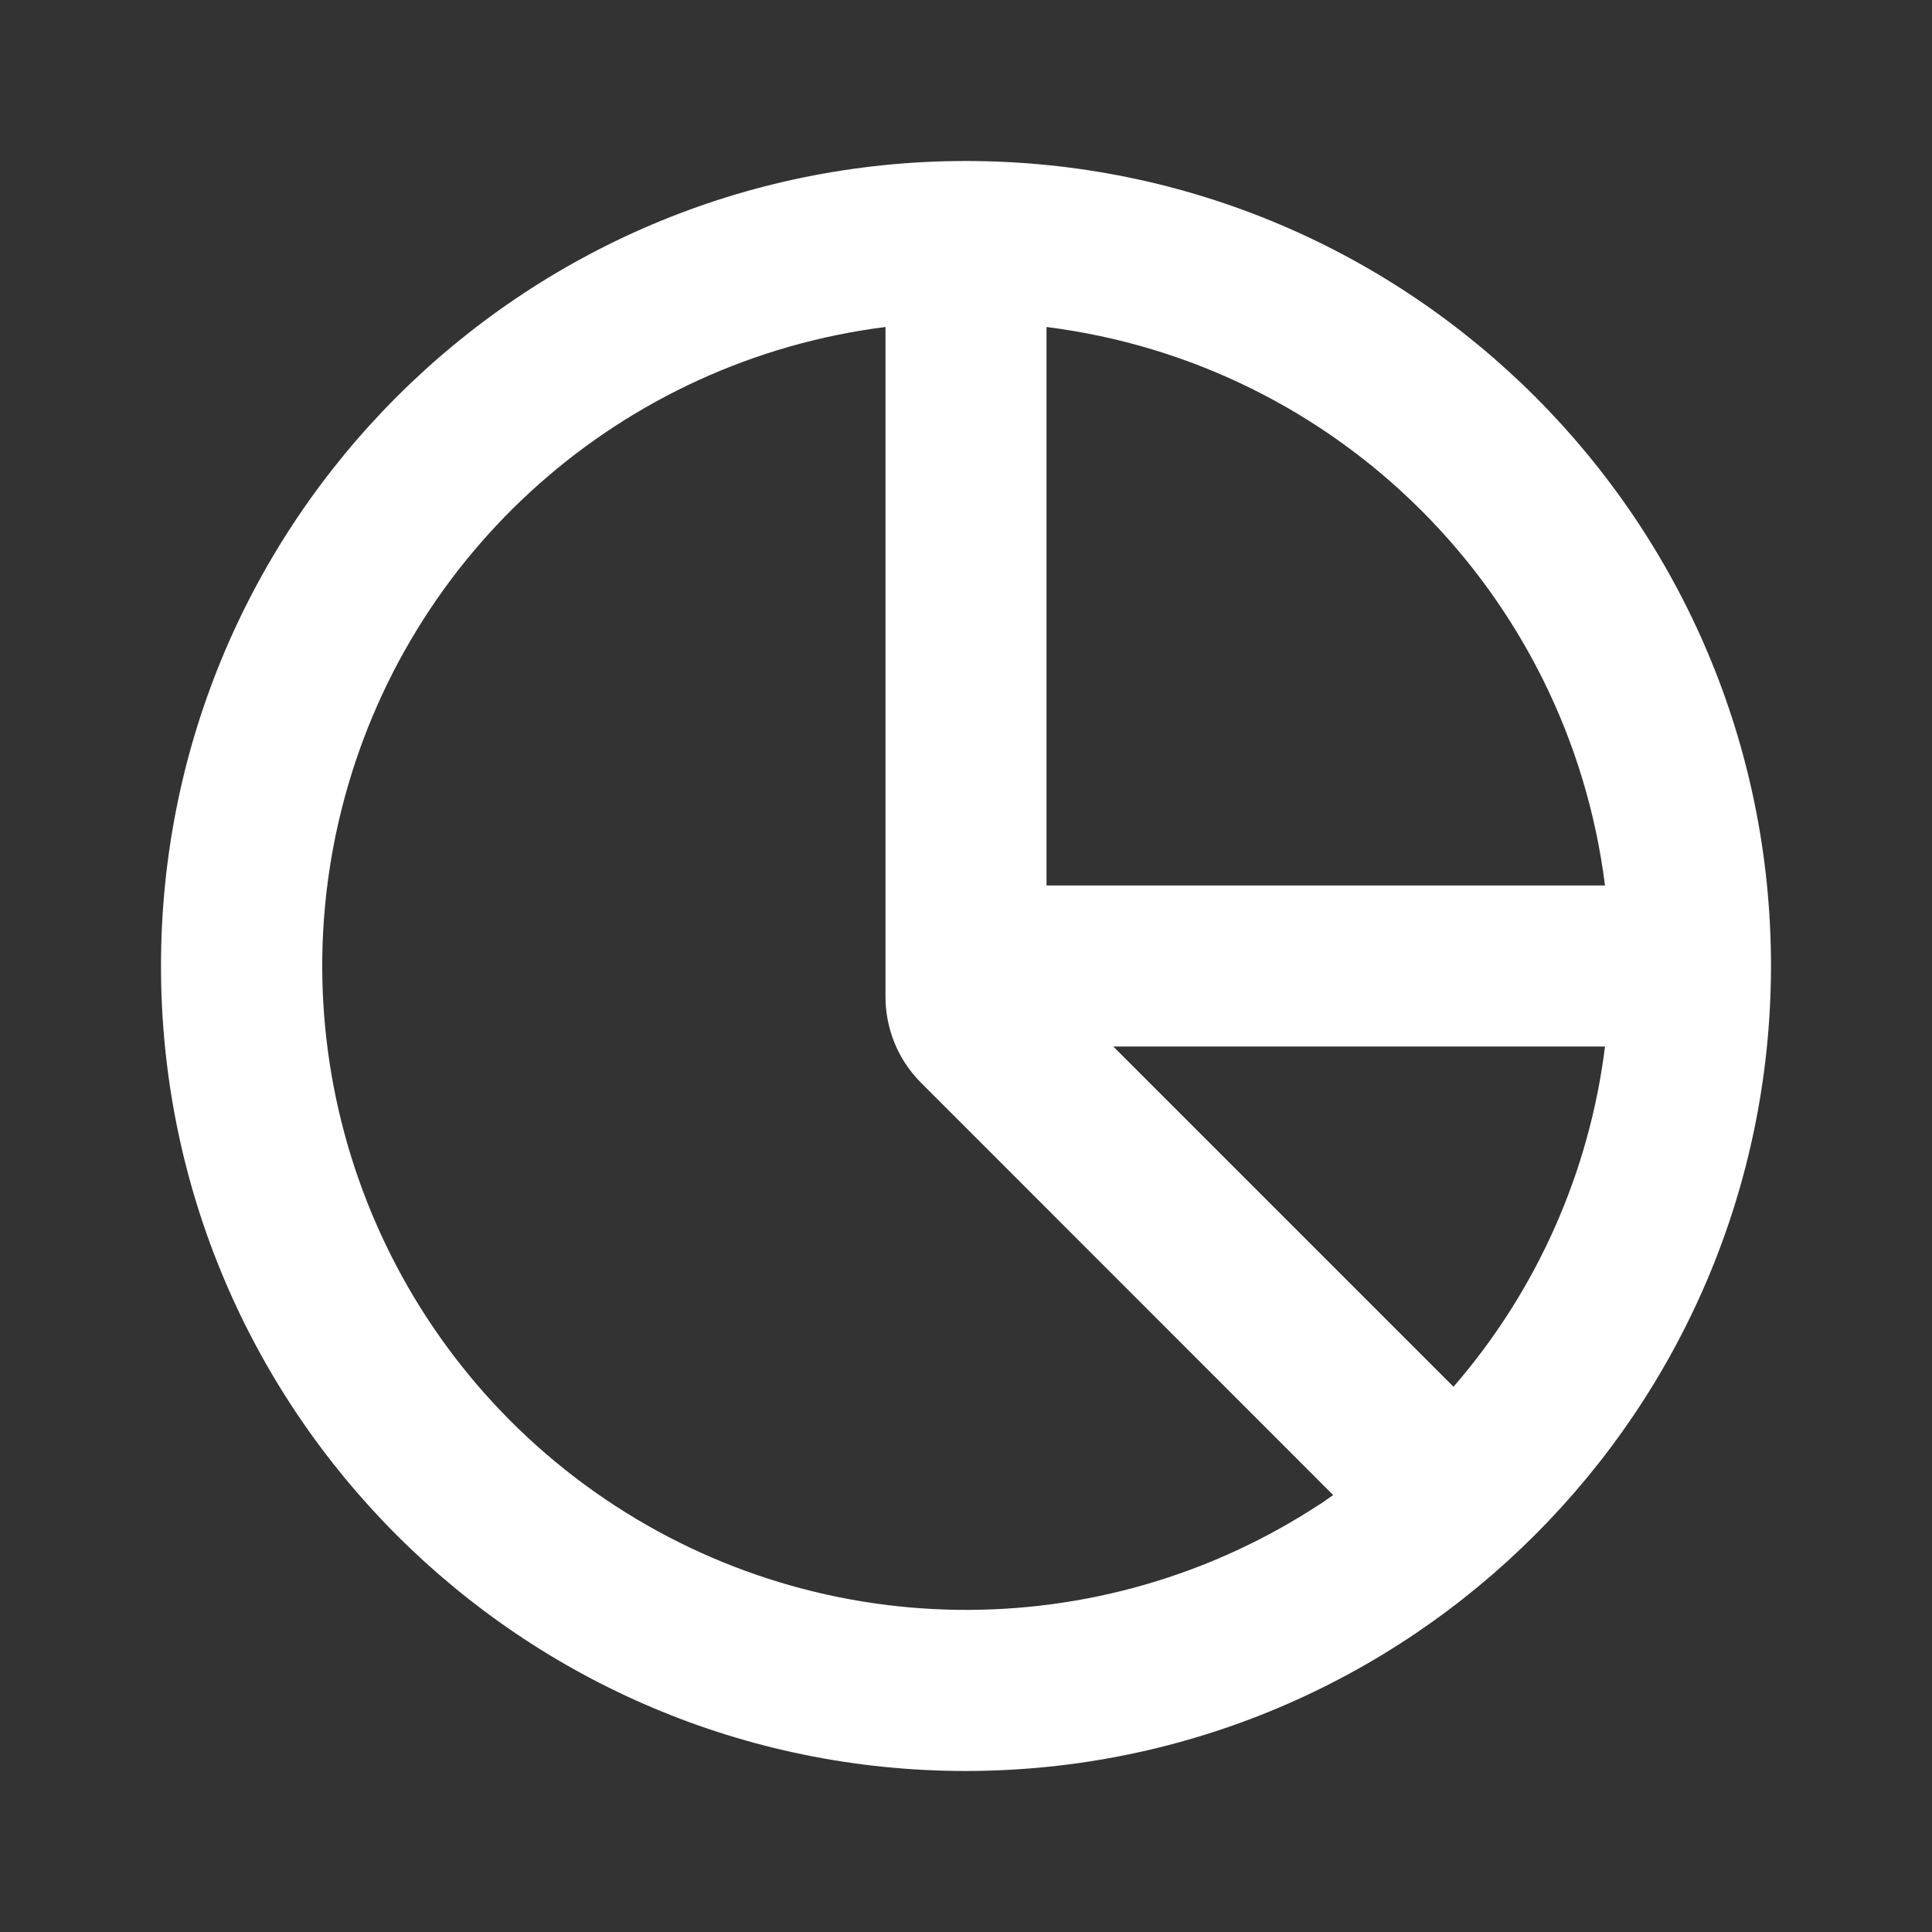 <svg width="24" height="24" viewBox="0 0 24 24" fill="none" xmlns="http://www.w3.org/2000/svg">
<rect x="0" y="0" width="24" height="24" fill="#333333" stroke="none"/>
<path d="M12 22C6.477 22 2 17.523 2 12C2 6.477 6.477 2 12 2C17.523 2 22 6.477 22 12C21.994 17.52 17.52 21.994 12 22ZM11 4.062C7.726 4.476 5.042 6.858 4.242 10.059C3.442 13.261 4.69 16.625 7.385 18.531C10.079 20.436 13.667 20.491 16.419 18.67L16.319 18.741L16.413 18.676L16.472 18.635L16.536 18.59L16.552 18.579L16.561 18.572L11.433 13.442C11.154 13.159 10.999 12.777 11 12.379V4.062ZM13.829 13L18.056 17.227L18.063 17.219L18.068 17.213L18.058 17.224C19.09 16.034 19.744 14.563 19.938 13H13.829ZM13 4.062V11H19.938C19.482 7.374 16.626 4.519 13 4.062Z" fill="white"/>
</svg>
